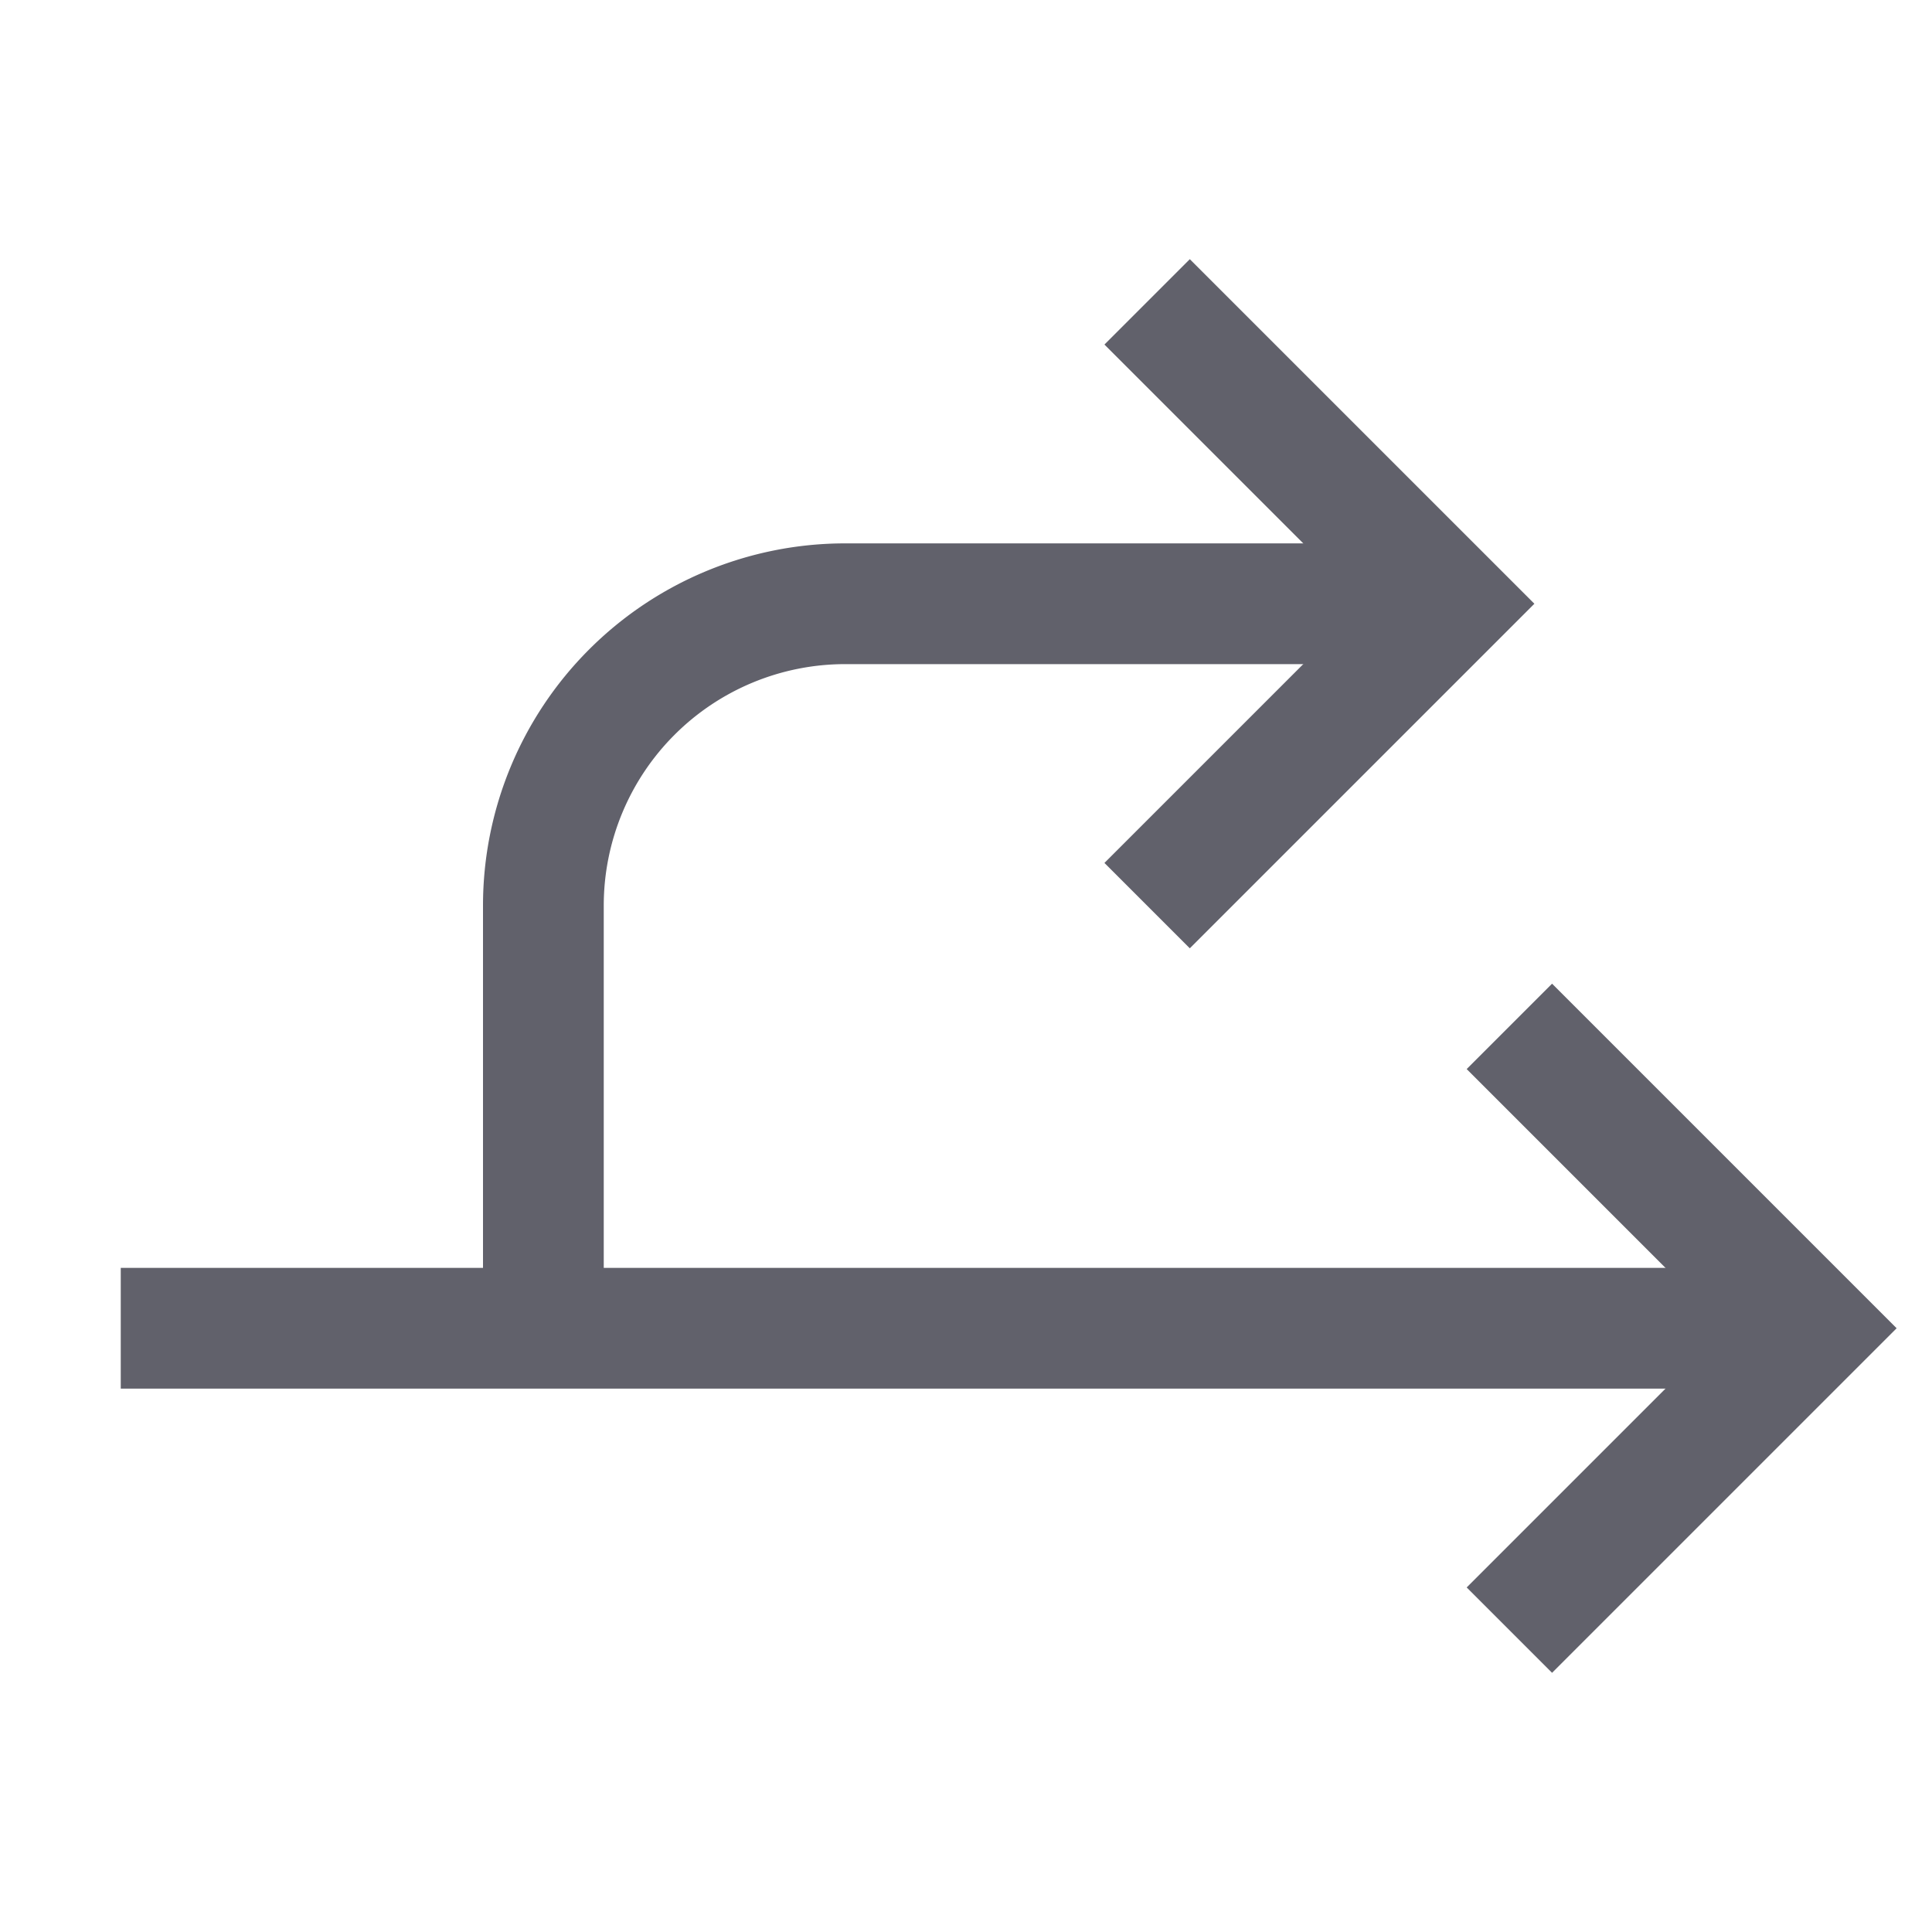 <svg xmlns="http://www.w3.org/2000/svg" height="24" width="24" viewBox="0 0 32 32"><line data-cap="butt" x1="2" y1="22" x2="30" y2="22" fill="none" stroke="#61616b" stroke-width="2"></line><path data-cap="butt" d="M24,10H14a5,5,0,0,0-5,5v7" fill="none" stroke="#61616b" stroke-width="2"></path><polyline points="25 17 30 22 25 27" fill="none" stroke="#61616b" stroke-width="2"></polyline><polyline points="19 5 24 10 19 15" fill="none" stroke="#61616b" stroke-width="2"></polyline></svg>